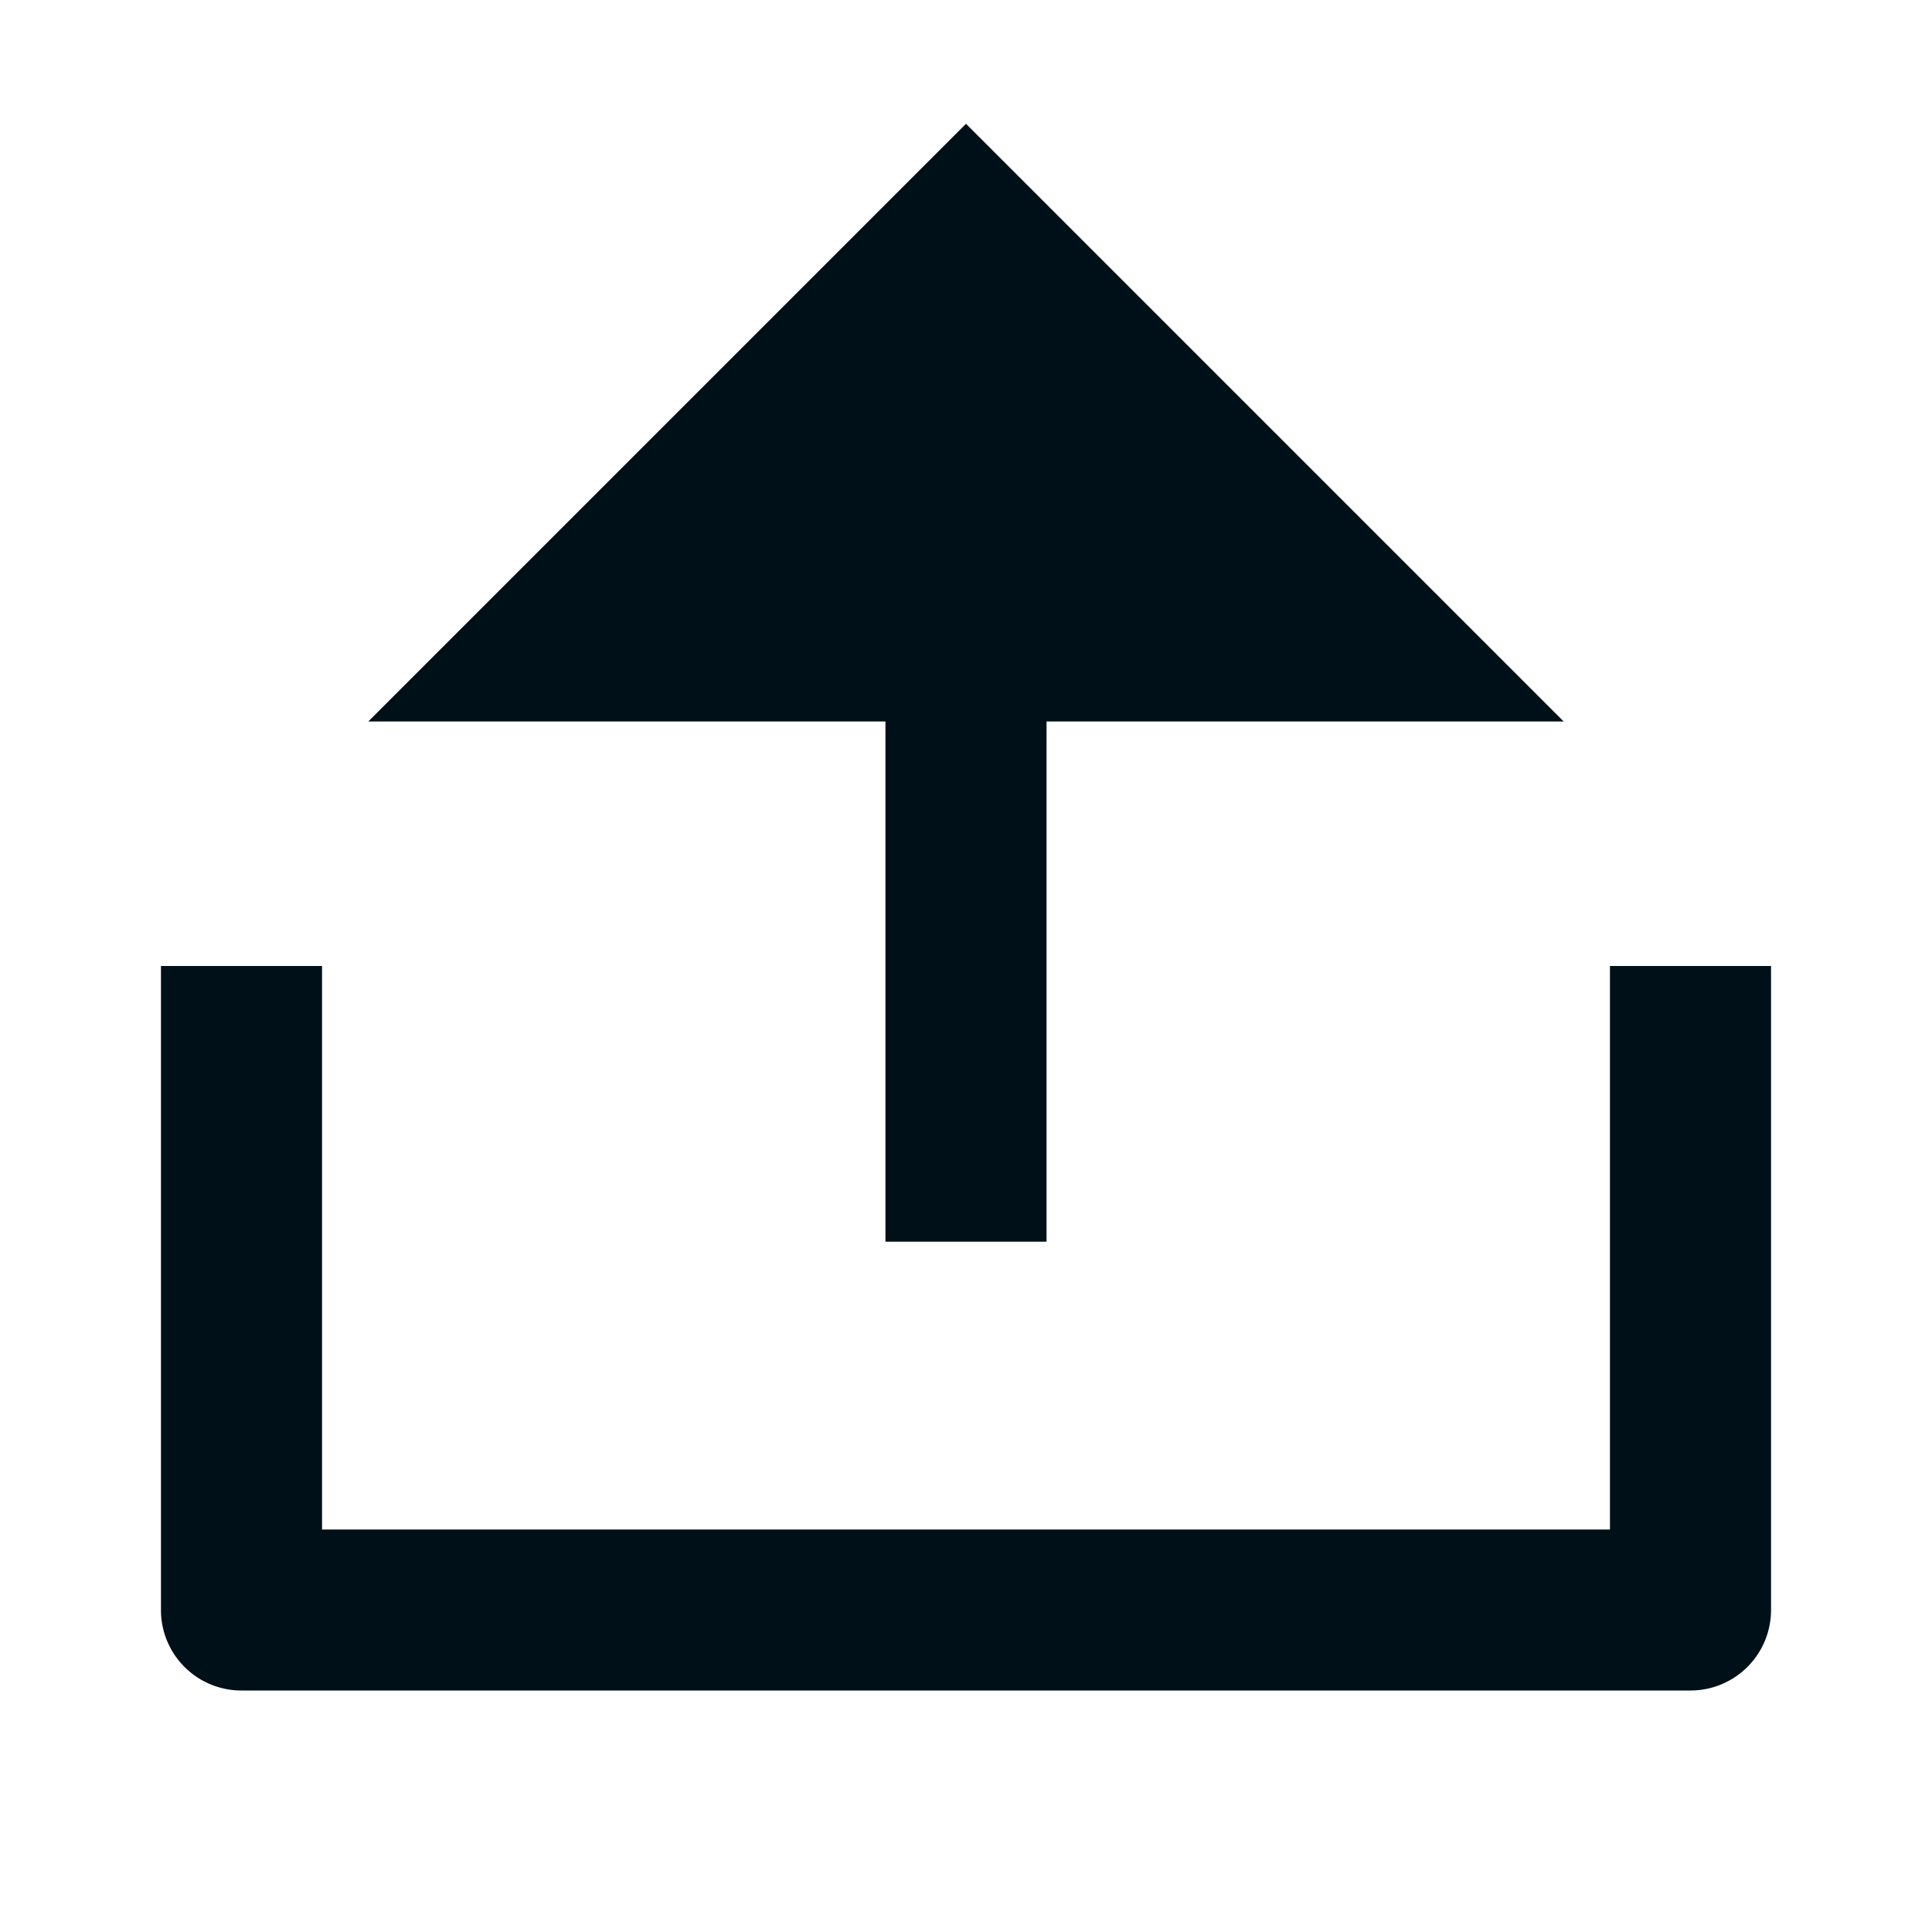 <svg width="16" height="16" fill="none" xmlns="http://www.w3.org/2000/svg"><path d="M2.667 12.667h10.666V8h1.334v5.333A.667.667 0 0 1 14 14H2a.666.666 0 0 1-.667-.667V8h1.334v4.667z" fill="#001018"/><path d="M12.95 5.975 8 1.025l-4.95 4.95h4.283v4.308h1.334V5.975h4.283z" fill="#001018"/></svg>